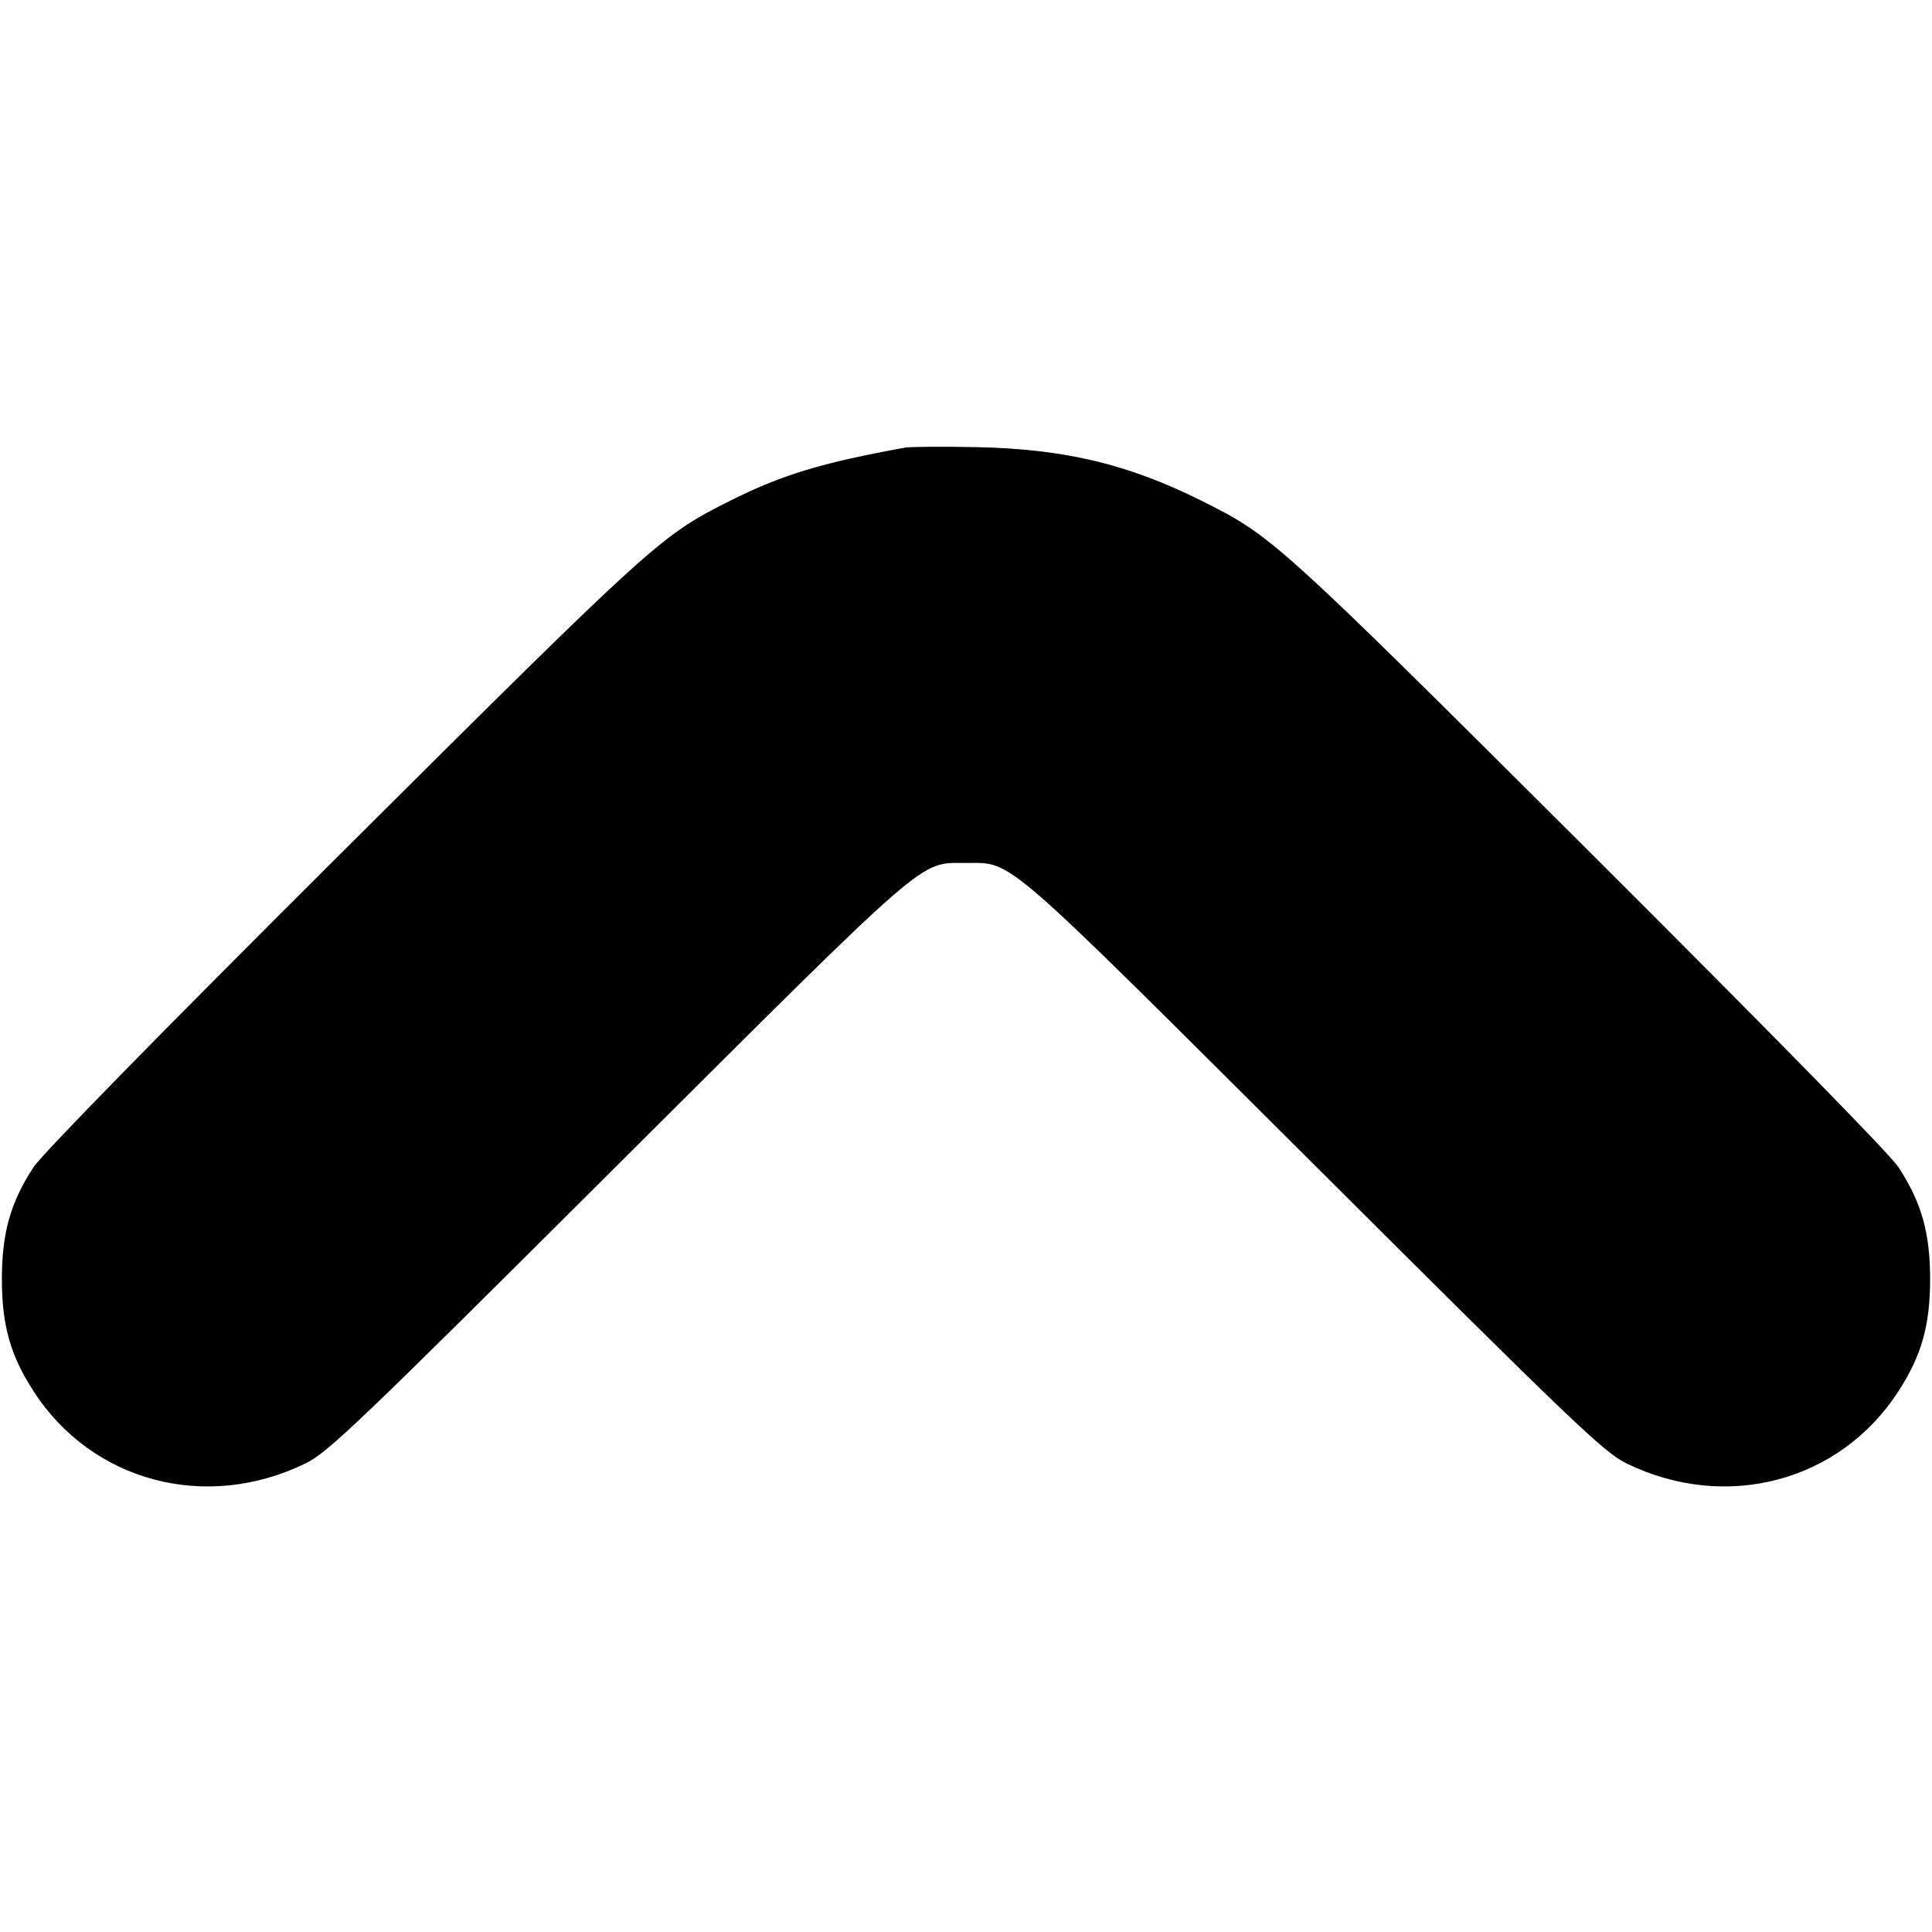 <?xml version="1.0" standalone="no"?>
<!DOCTYPE svg PUBLIC "-//W3C//DTD SVG 20010904//EN"
 "http://www.w3.org/TR/2001/REC-SVG-20010904/DTD/svg10.dtd">
<svg version="1.0" xmlns="http://www.w3.org/2000/svg"
 width="512pt" height="512pt" viewBox="0 0 512 512"
 preserveAspectRatio="xMidYMid meet">

<g transform="translate(0,512) scale(0.1,-0.1)"
fill="#000000" stroke="none">
<path d="M2400 3934 c-221 -40 -327 -72 -463 -140 -187 -94 -195 -101 -1026
-928 -491 -489 -798 -803 -822 -839 -61 -93 -84 -174 -84 -297 0 -123 23 -203
84 -297 155 -240 457 -320 721 -191 59 29 137 103 825 789 838 835 799 802
925 802 126 0 87 33 925 -802 688 -686 766 -760 825 -789 264 -129 566 -49
721 191 61 94 84 174 84 297 0 123 -23 204 -84 297 -24 36 -332 350 -822 839
-832 829 -837 833 -1027 928 -193 96 -360 136 -592 141 -91 2 -176 1 -190 -1z"/>
</g>
</svg>
